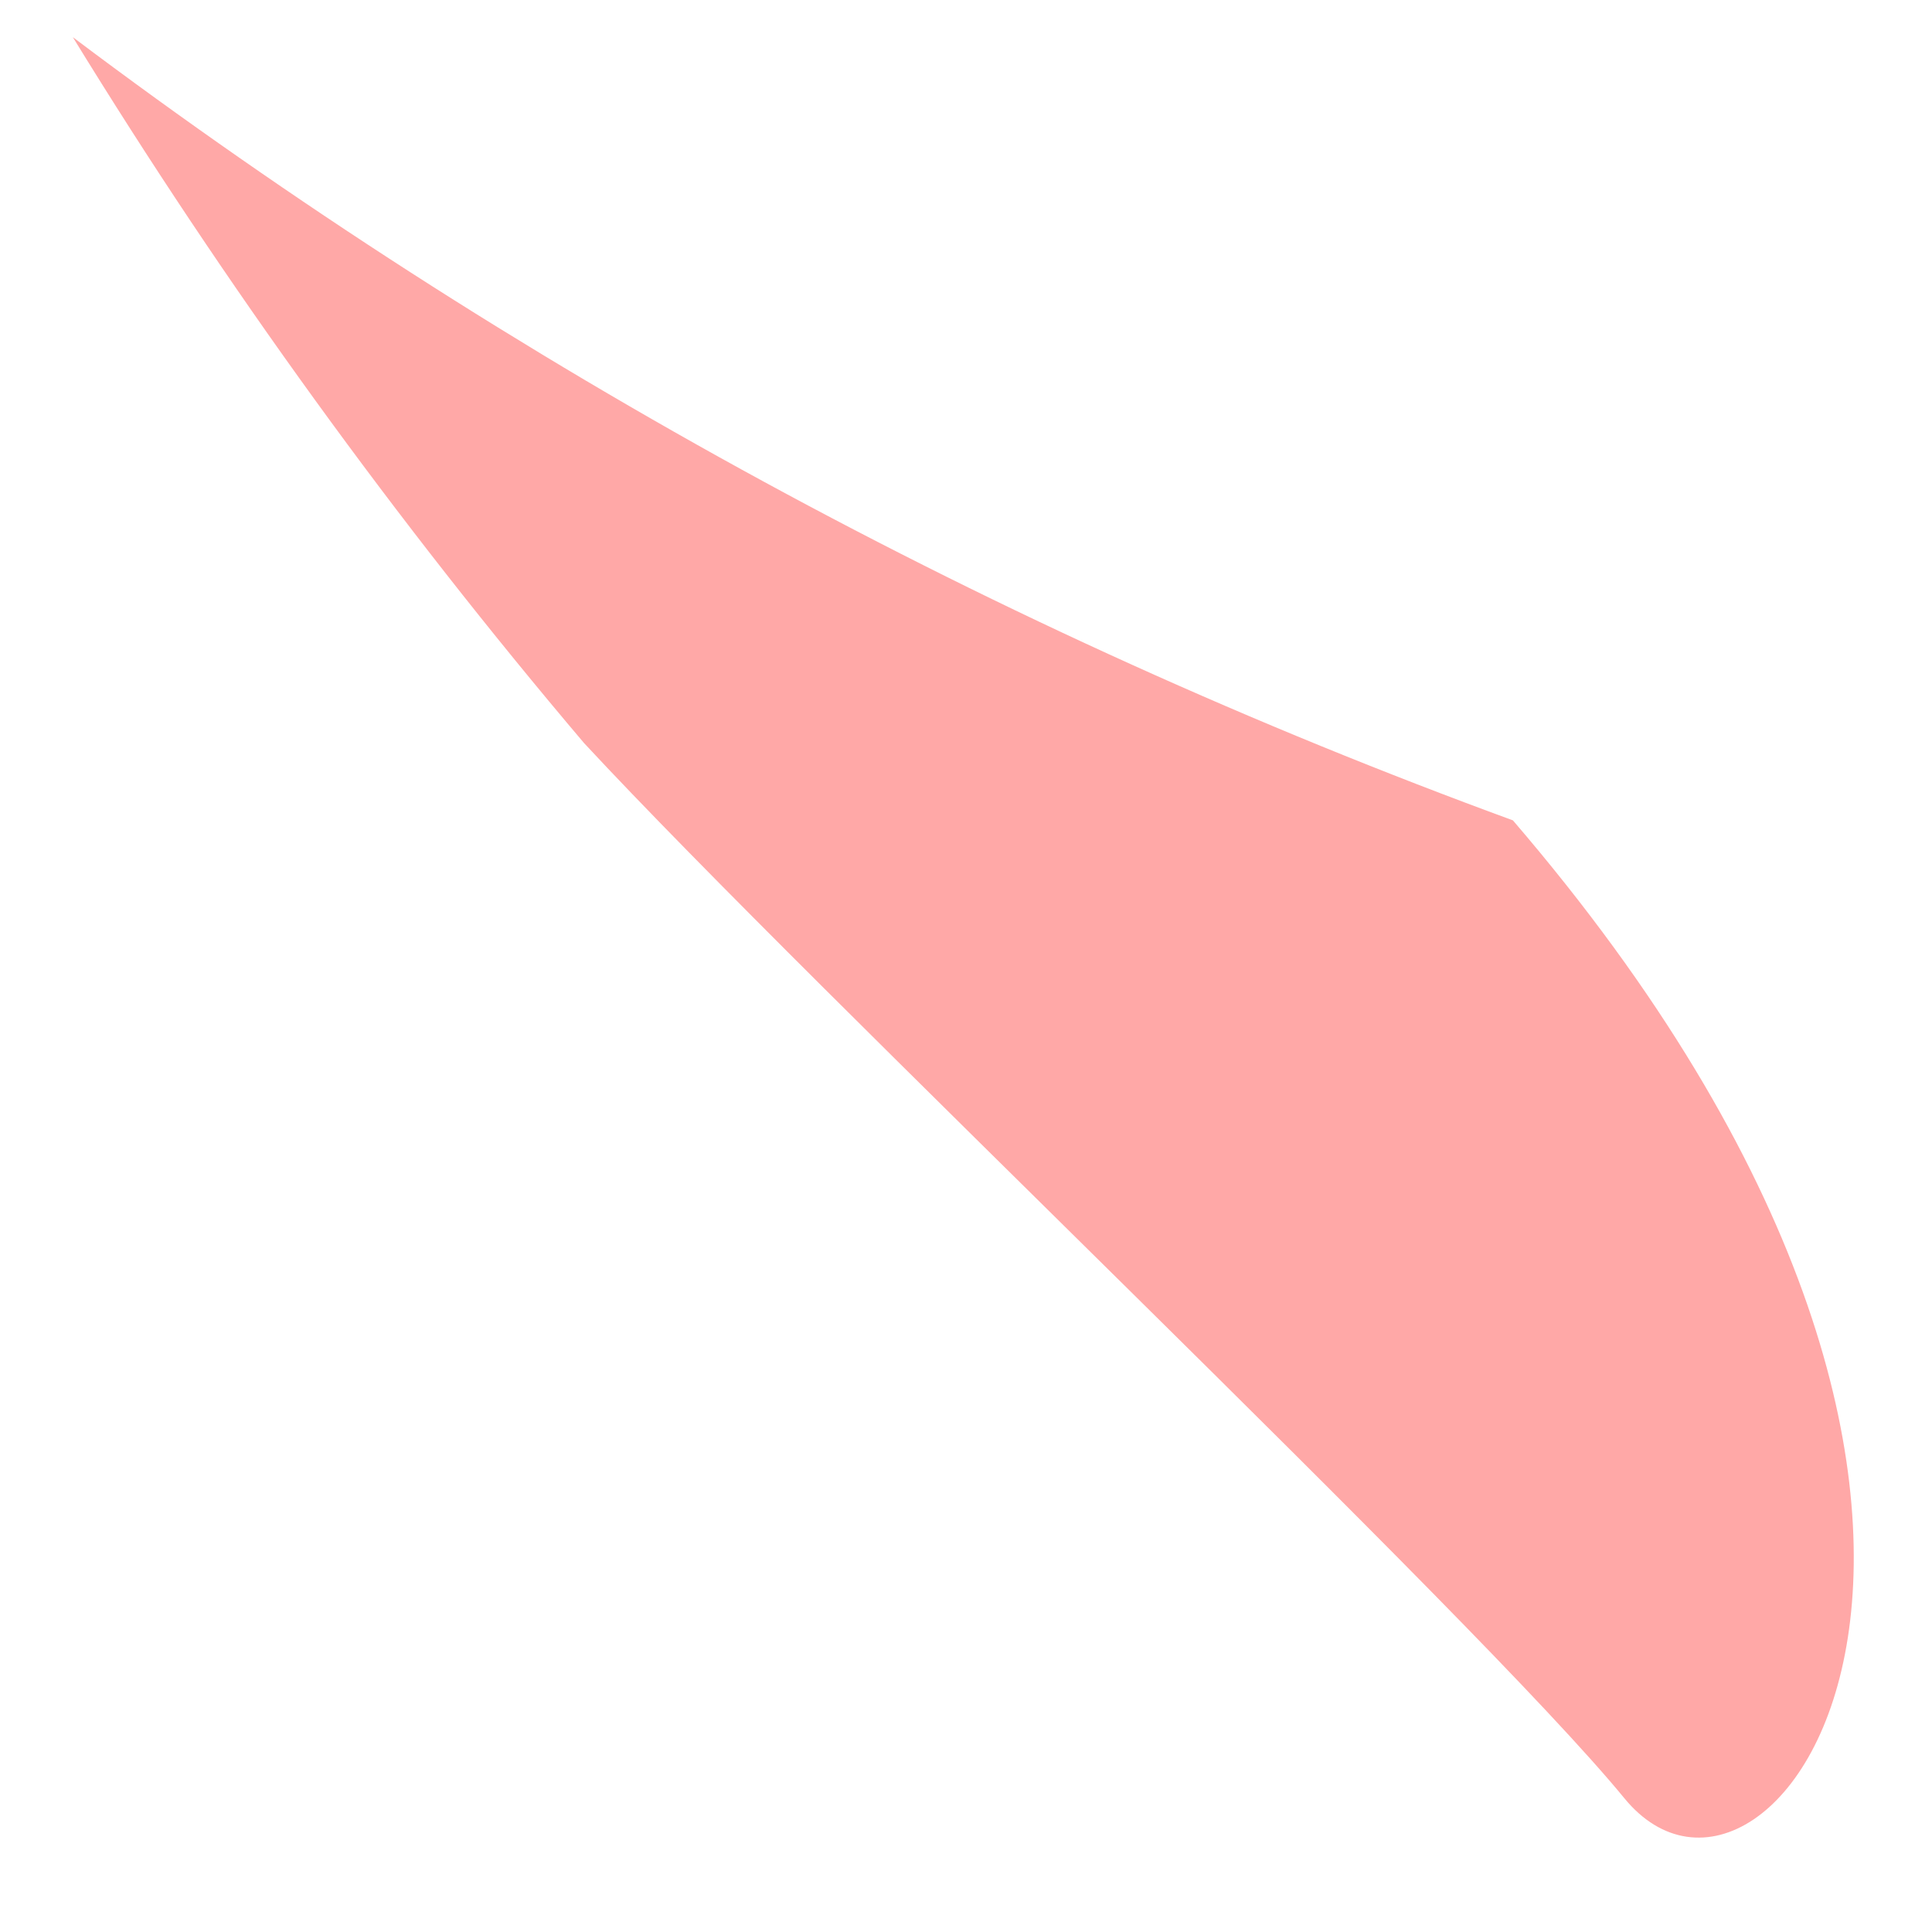 <?xml version="1.0" encoding="UTF-8" standalone="no"?><svg width='13' height='13' viewBox='0 0 13 13' fill='none' xmlns='http://www.w3.org/2000/svg'>
<path d='M3.93 5C5.48 6.67 9.93 10.88 10.93 12.1C11.93 13.32 14.19 10.19 10.18 5.52C6.709 4.249 3.444 2.473 0.49 0.25C1.514 1.919 2.664 3.507 3.93 5Z' fill='#FFA8A7'/>
</svg>
